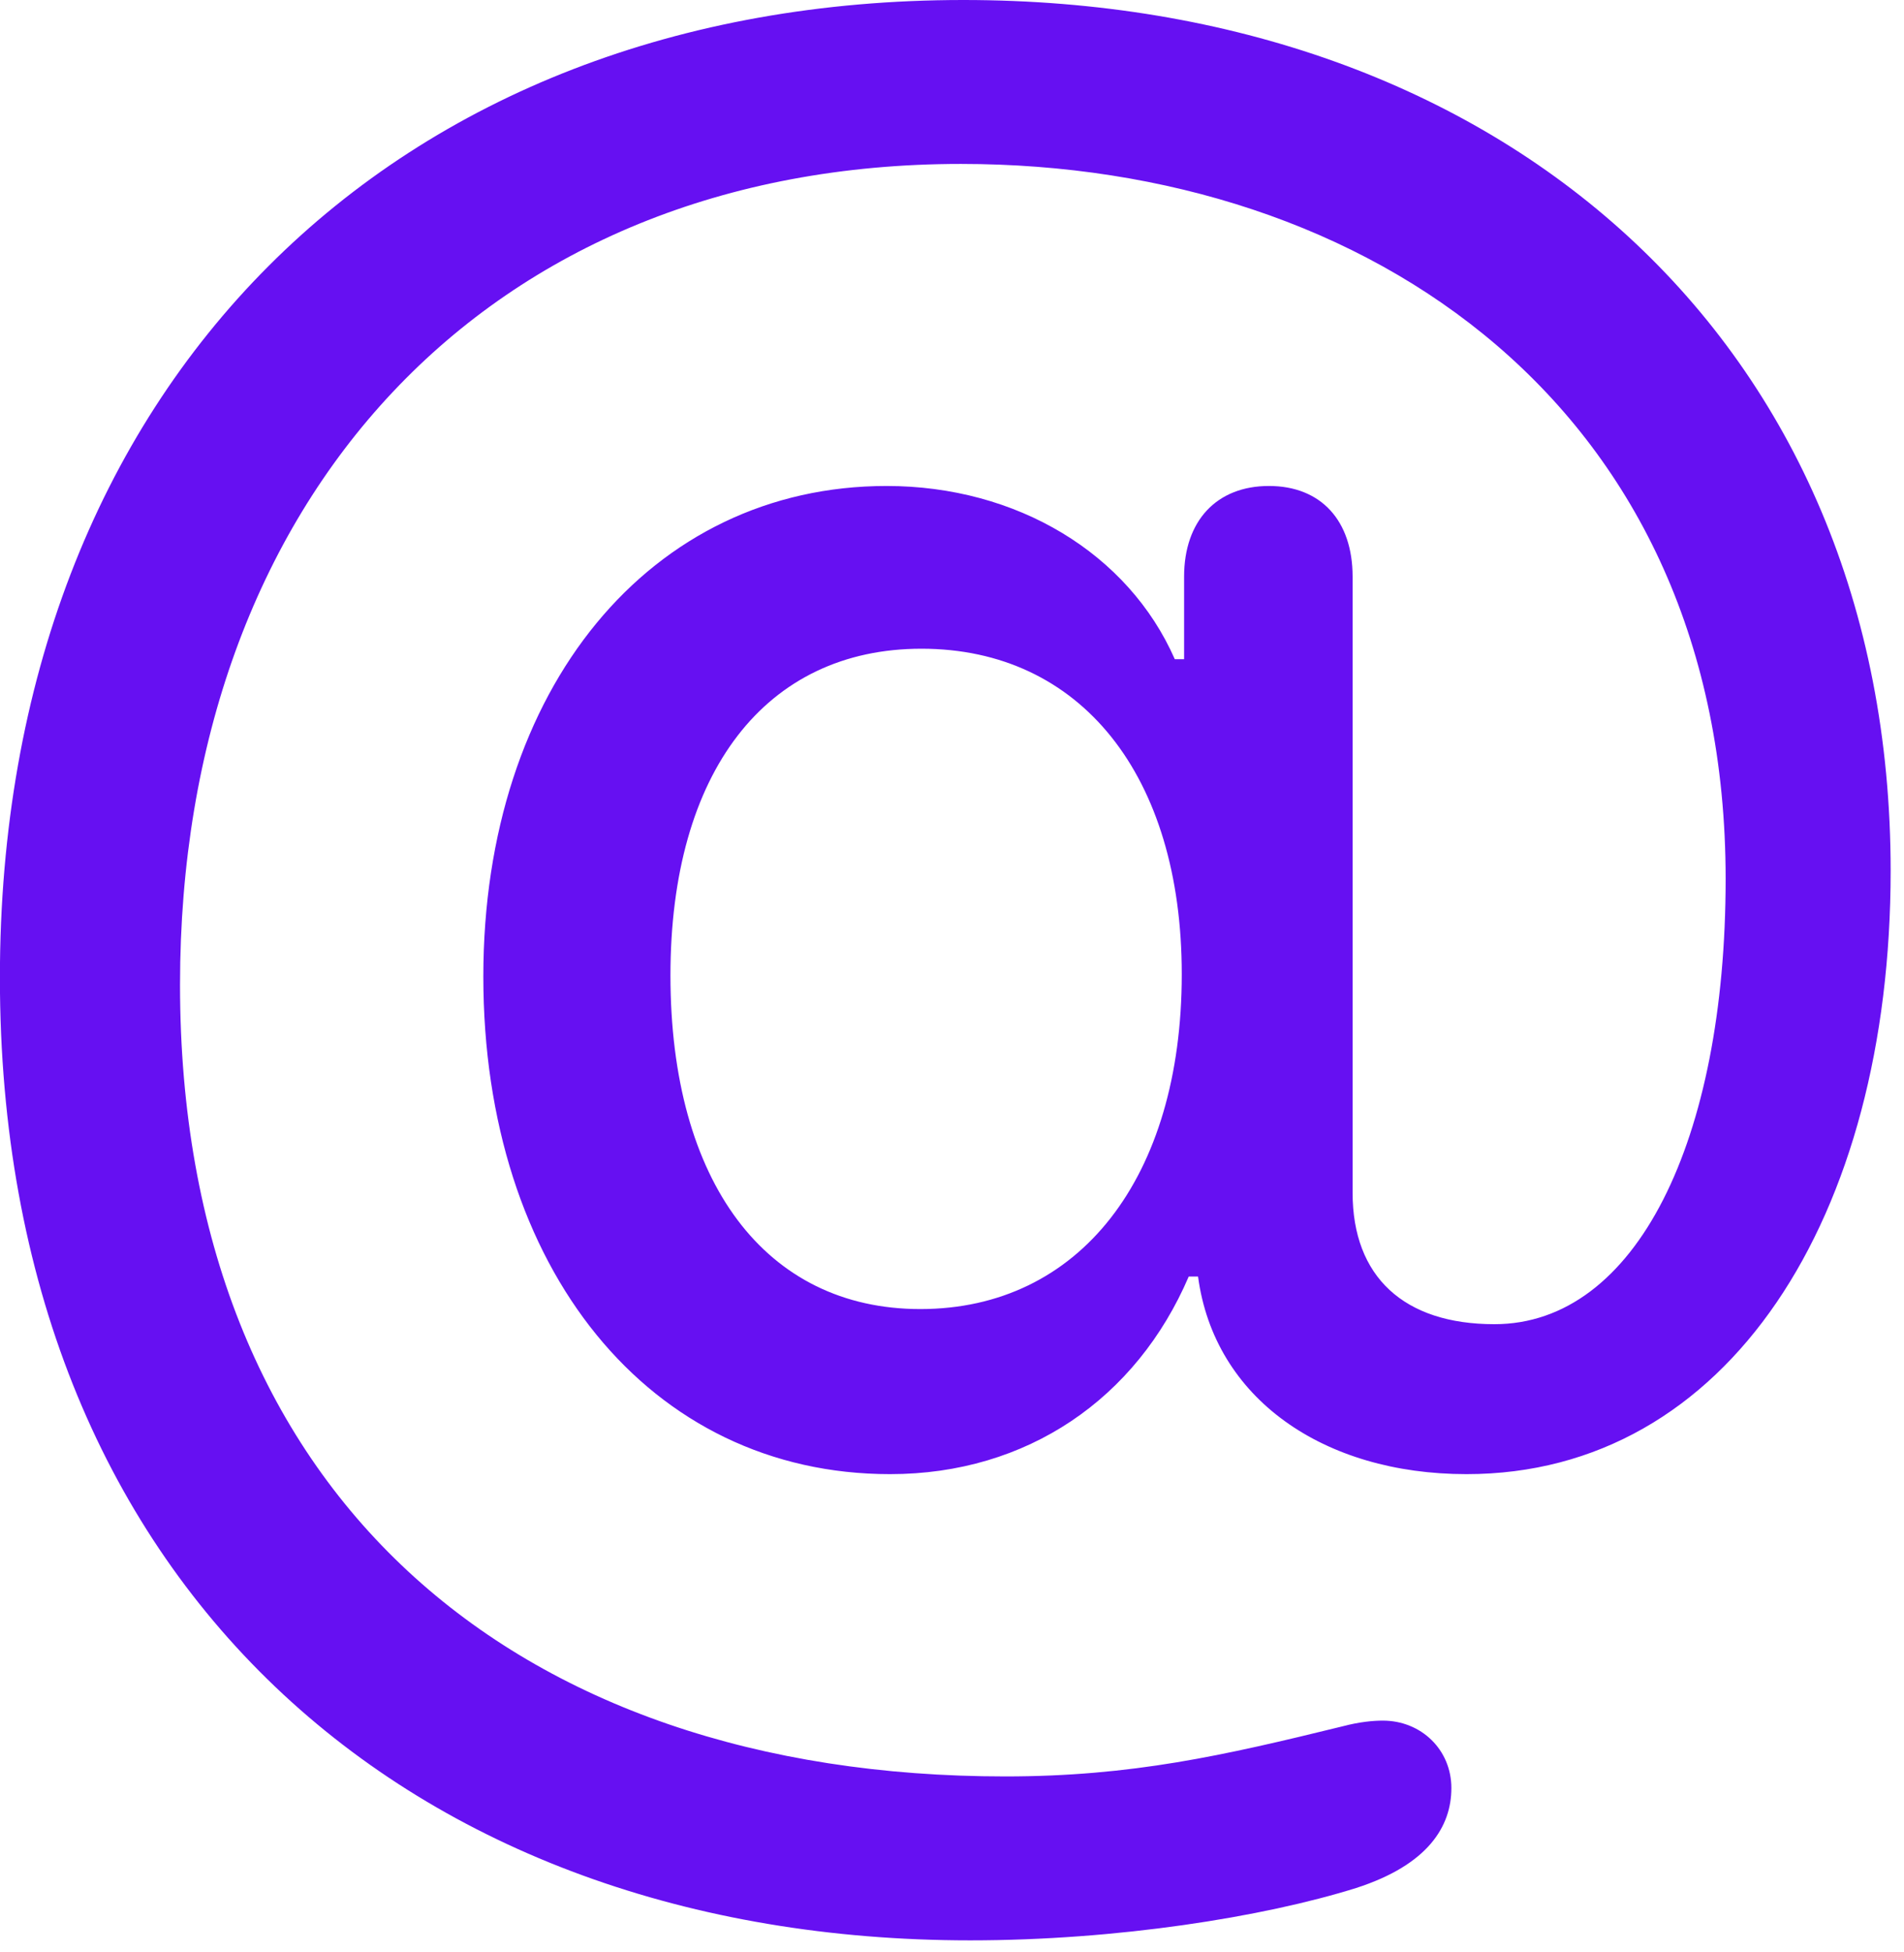 <?xml version="1.0" encoding="UTF-8" standalone="no"?>
<!DOCTYPE svg PUBLIC "-//W3C//DTD SVG 1.1//EN" "http://www.w3.org/Graphics/SVG/1.1/DTD/svg11.dtd">
<svg width="100%" height="100%" viewBox="0 0 80 82" version="1.1" xmlns="http://www.w3.org/2000/svg" xmlns:xlink="http://www.w3.org/1999/xlink" xml:space="preserve" xmlns:serif="http://www.serif.com/" style="fill-rule:evenodd;clip-rule:evenodd;stroke-linejoin:round;stroke-miterlimit:2;">
    <g transform="matrix(1,0,0,1,-6.84,74.268)">
        <g>
            <g id="Regular-S">
                <path d="M6.836,-33.203C6.836,-7.715 24.072,7.227 47.607,7.227C53.76,7.227 59.912,6.25 63.818,5.029C66.846,4.053 67.822,2.441 67.822,0.83C67.822,-0.781 66.553,-2.002 64.941,-2.002C64.551,-2.002 63.965,-1.953 63.232,-1.758C58.252,-0.537 54.395,0.342 49.072,0.342C28.369,0.342 14.404,-11.572 14.404,-32.91C14.404,-53.32 27.295,-67.383 47.217,-67.383C64.404,-67.383 79.346,-57.08 79.346,-37.353C79.346,-26.367 75.586,-18.652 69.629,-18.652C65.82,-18.652 63.672,-20.654 63.672,-24.17L63.672,-50.049C63.672,-52.393 62.353,-53.857 60.156,-53.857C57.959,-53.857 56.592,-52.393 56.592,-50.049L56.592,-46.582L56.201,-46.582C54.248,-51.025 49.561,-53.857 44.092,-53.857C34.18,-53.857 27.148,-45.361 27.148,-33.252C27.148,-20.996 34.131,-12.354 44.238,-12.354C50,-12.354 54.59,-15.527 56.787,-20.654L57.178,-20.654C57.861,-15.527 62.451,-12.354 68.457,-12.354C79.443,-12.354 86.279,-23.145 86.279,-37.695C86.279,-59.961 69.873,-74.268 47.315,-74.268C23.438,-74.268 6.836,-58.154 6.836,-33.203ZM45.508,-19.287C39.014,-19.287 35.01,-24.609 35.01,-33.301C35.01,-41.846 39.014,-47.022 45.557,-47.022C52.246,-47.022 56.494,-41.699 56.494,-33.35C56.494,-24.805 52.197,-19.287 45.508,-19.287Z" style="fill:rgb(102,16,242);fill-rule:nonzero;"/>
            </g>
        </g>
    </g>
</svg>
